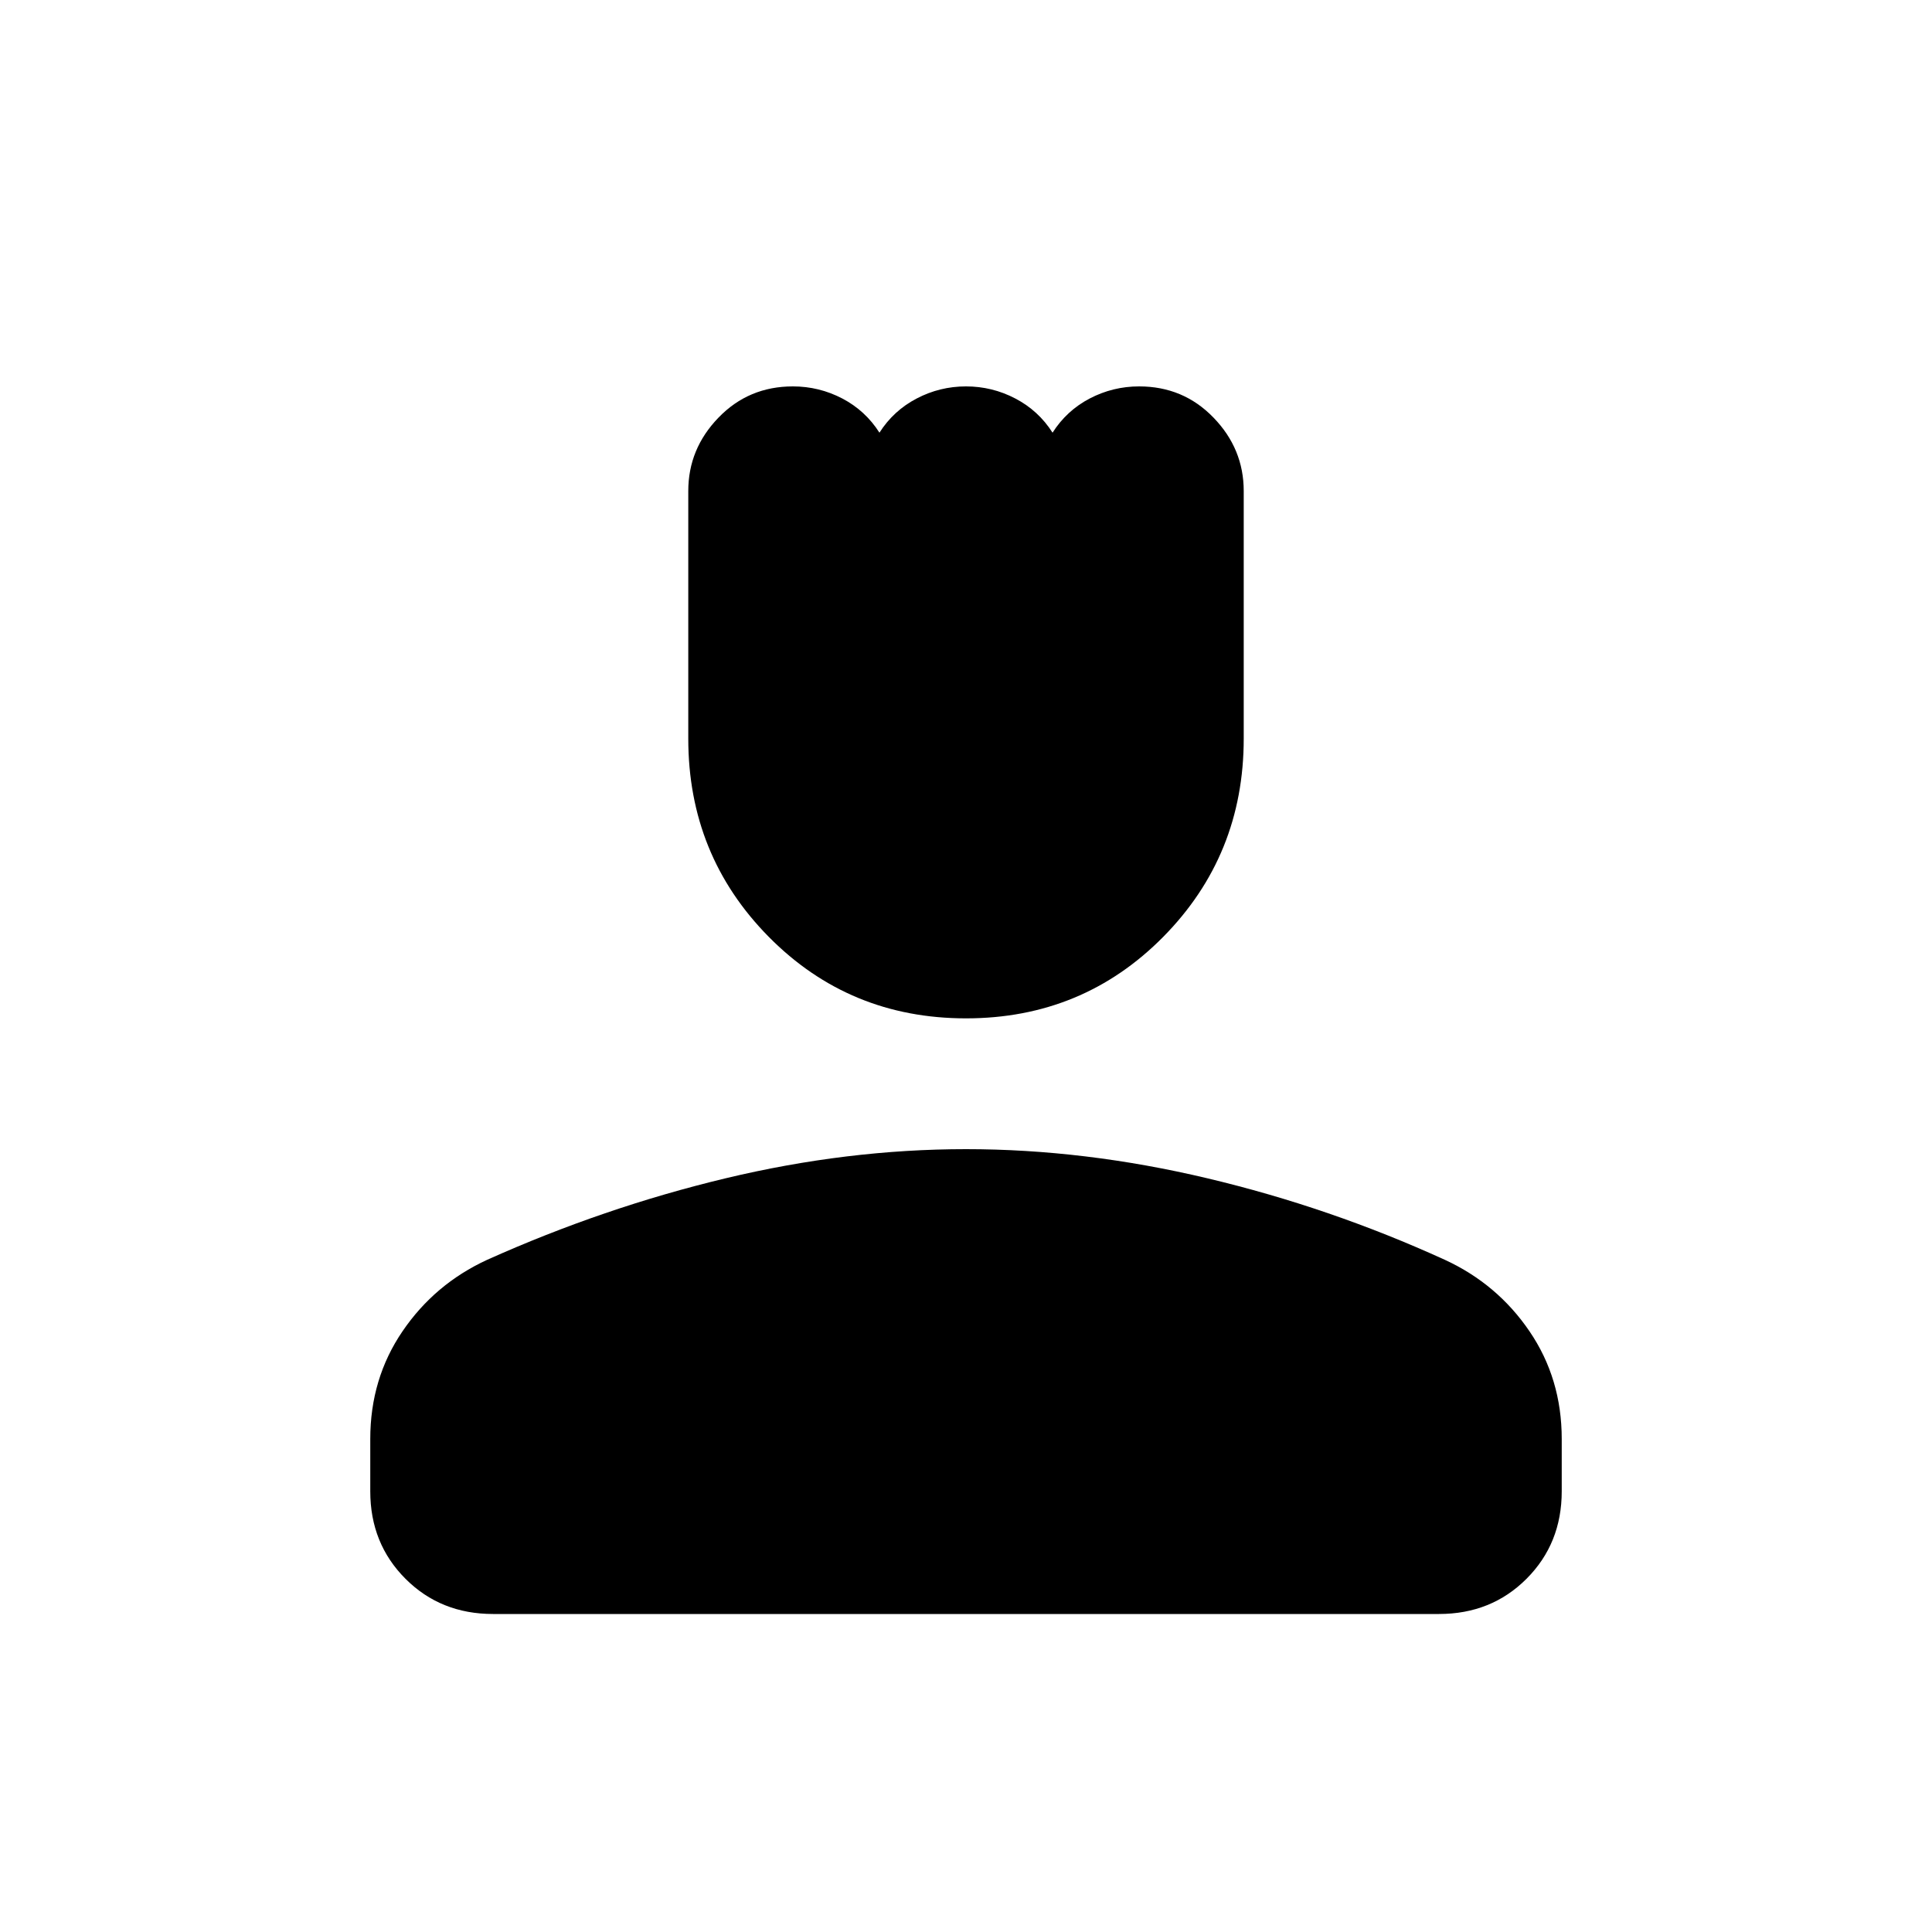 <svg xmlns="http://www.w3.org/2000/svg" height="20" width="20"><path d="M10 10.542q-1.208 0-2.042-.844-.833-.844-.833-2.052V5.083q0-.437.313-.76Q7.75 4 8.208 4q.271 0 .511.125.239.125.385.354.146-.229.386-.354Q9.729 4 10 4t.51.125q.24.125.386.354.146-.229.385-.354.24-.125.511-.125.458 0 .77.323.313.323.313.76v2.563q0 1.208-.833 2.052-.834.844-2.042.844Zm-4.896 6.166q-.542 0-.906-.364-.365-.365-.365-.906v-.542q0-.625.334-1.115.333-.489.875-.739 1.208-.542 2.468-.844 1.261-.302 2.49-.302 1.229 0 2.5.302t2.458.844q.542.25.875.739.334.49.334 1.115v.542q0 .541-.365.906-.364.364-.906.364Z"/></svg>